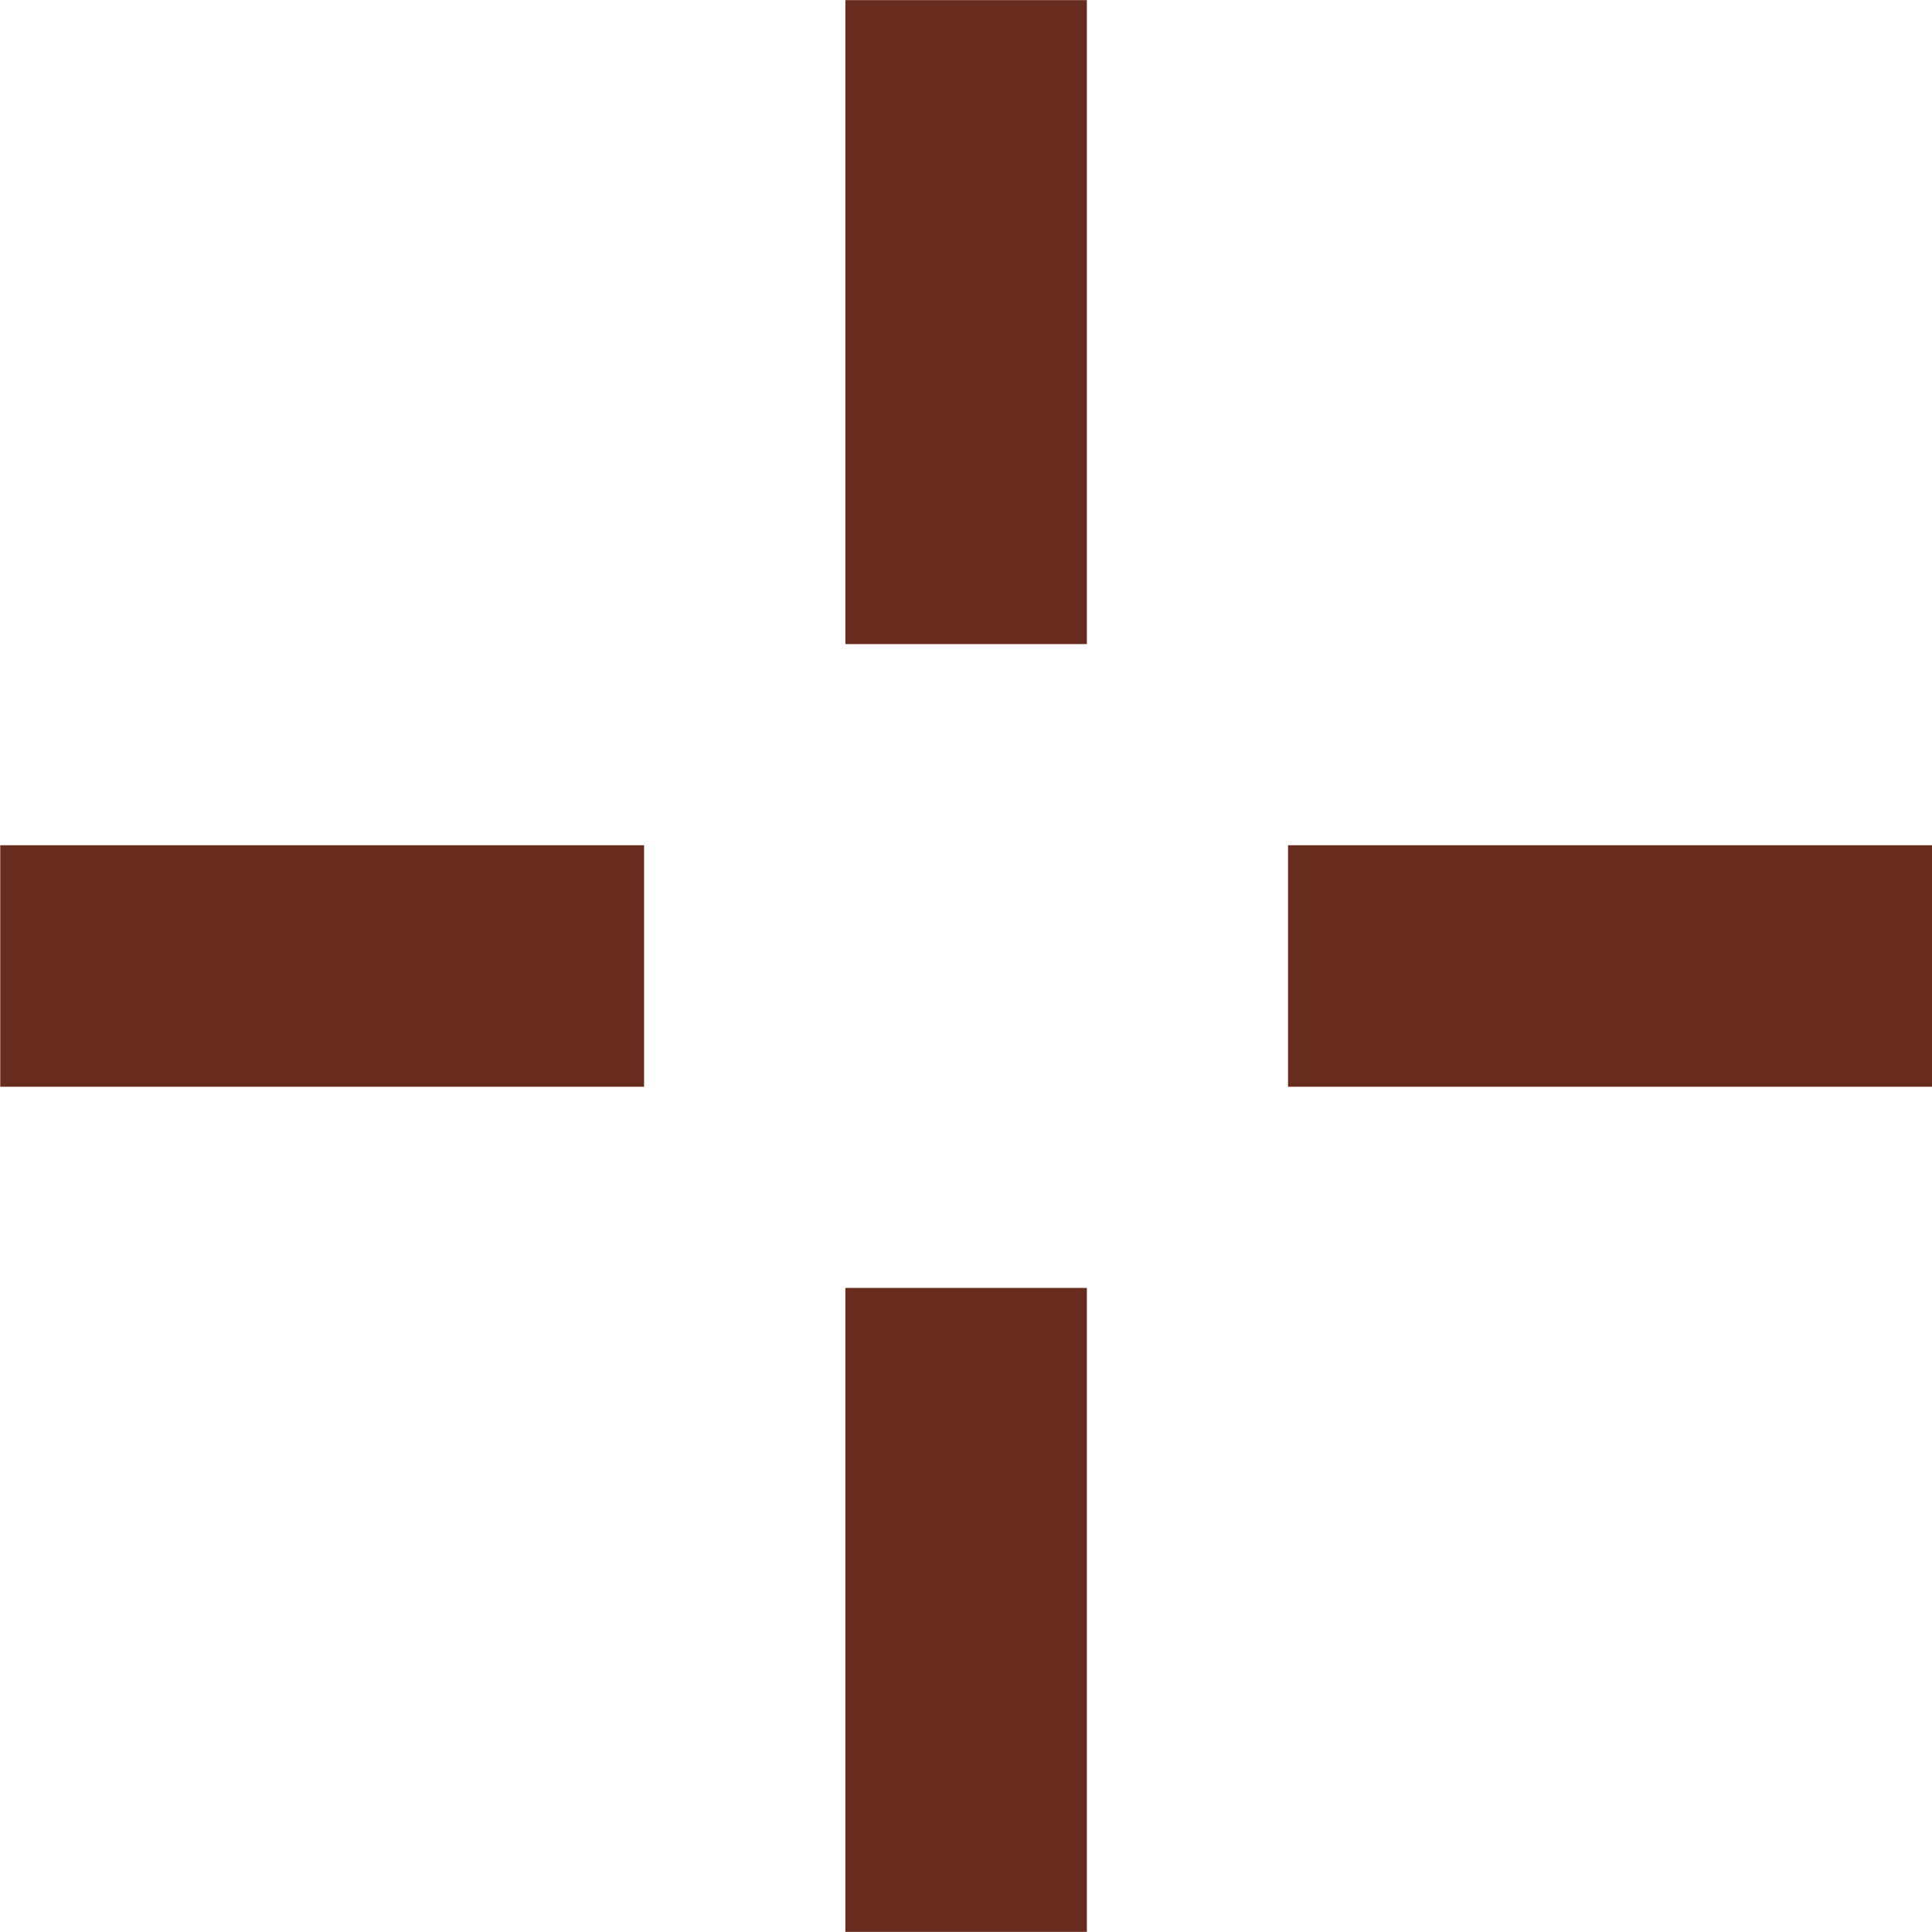 <svg width="16" height="16" viewBox="0 0 16 16" fill="none" xmlns="http://www.w3.org/2000/svg">
<path d="M8.001 15.999V10.666" stroke="#672C1D" stroke-width="2"/>
<path d="M0.002 8L5.334 8" stroke="#672C1D" stroke-width="2"/>
<path d="M8.001 5.334V0.001" stroke="#672C1D" stroke-width="2"/>
<path d="M10.667 8L16 8" stroke="#672C1D" stroke-width="2"/>
</svg>
